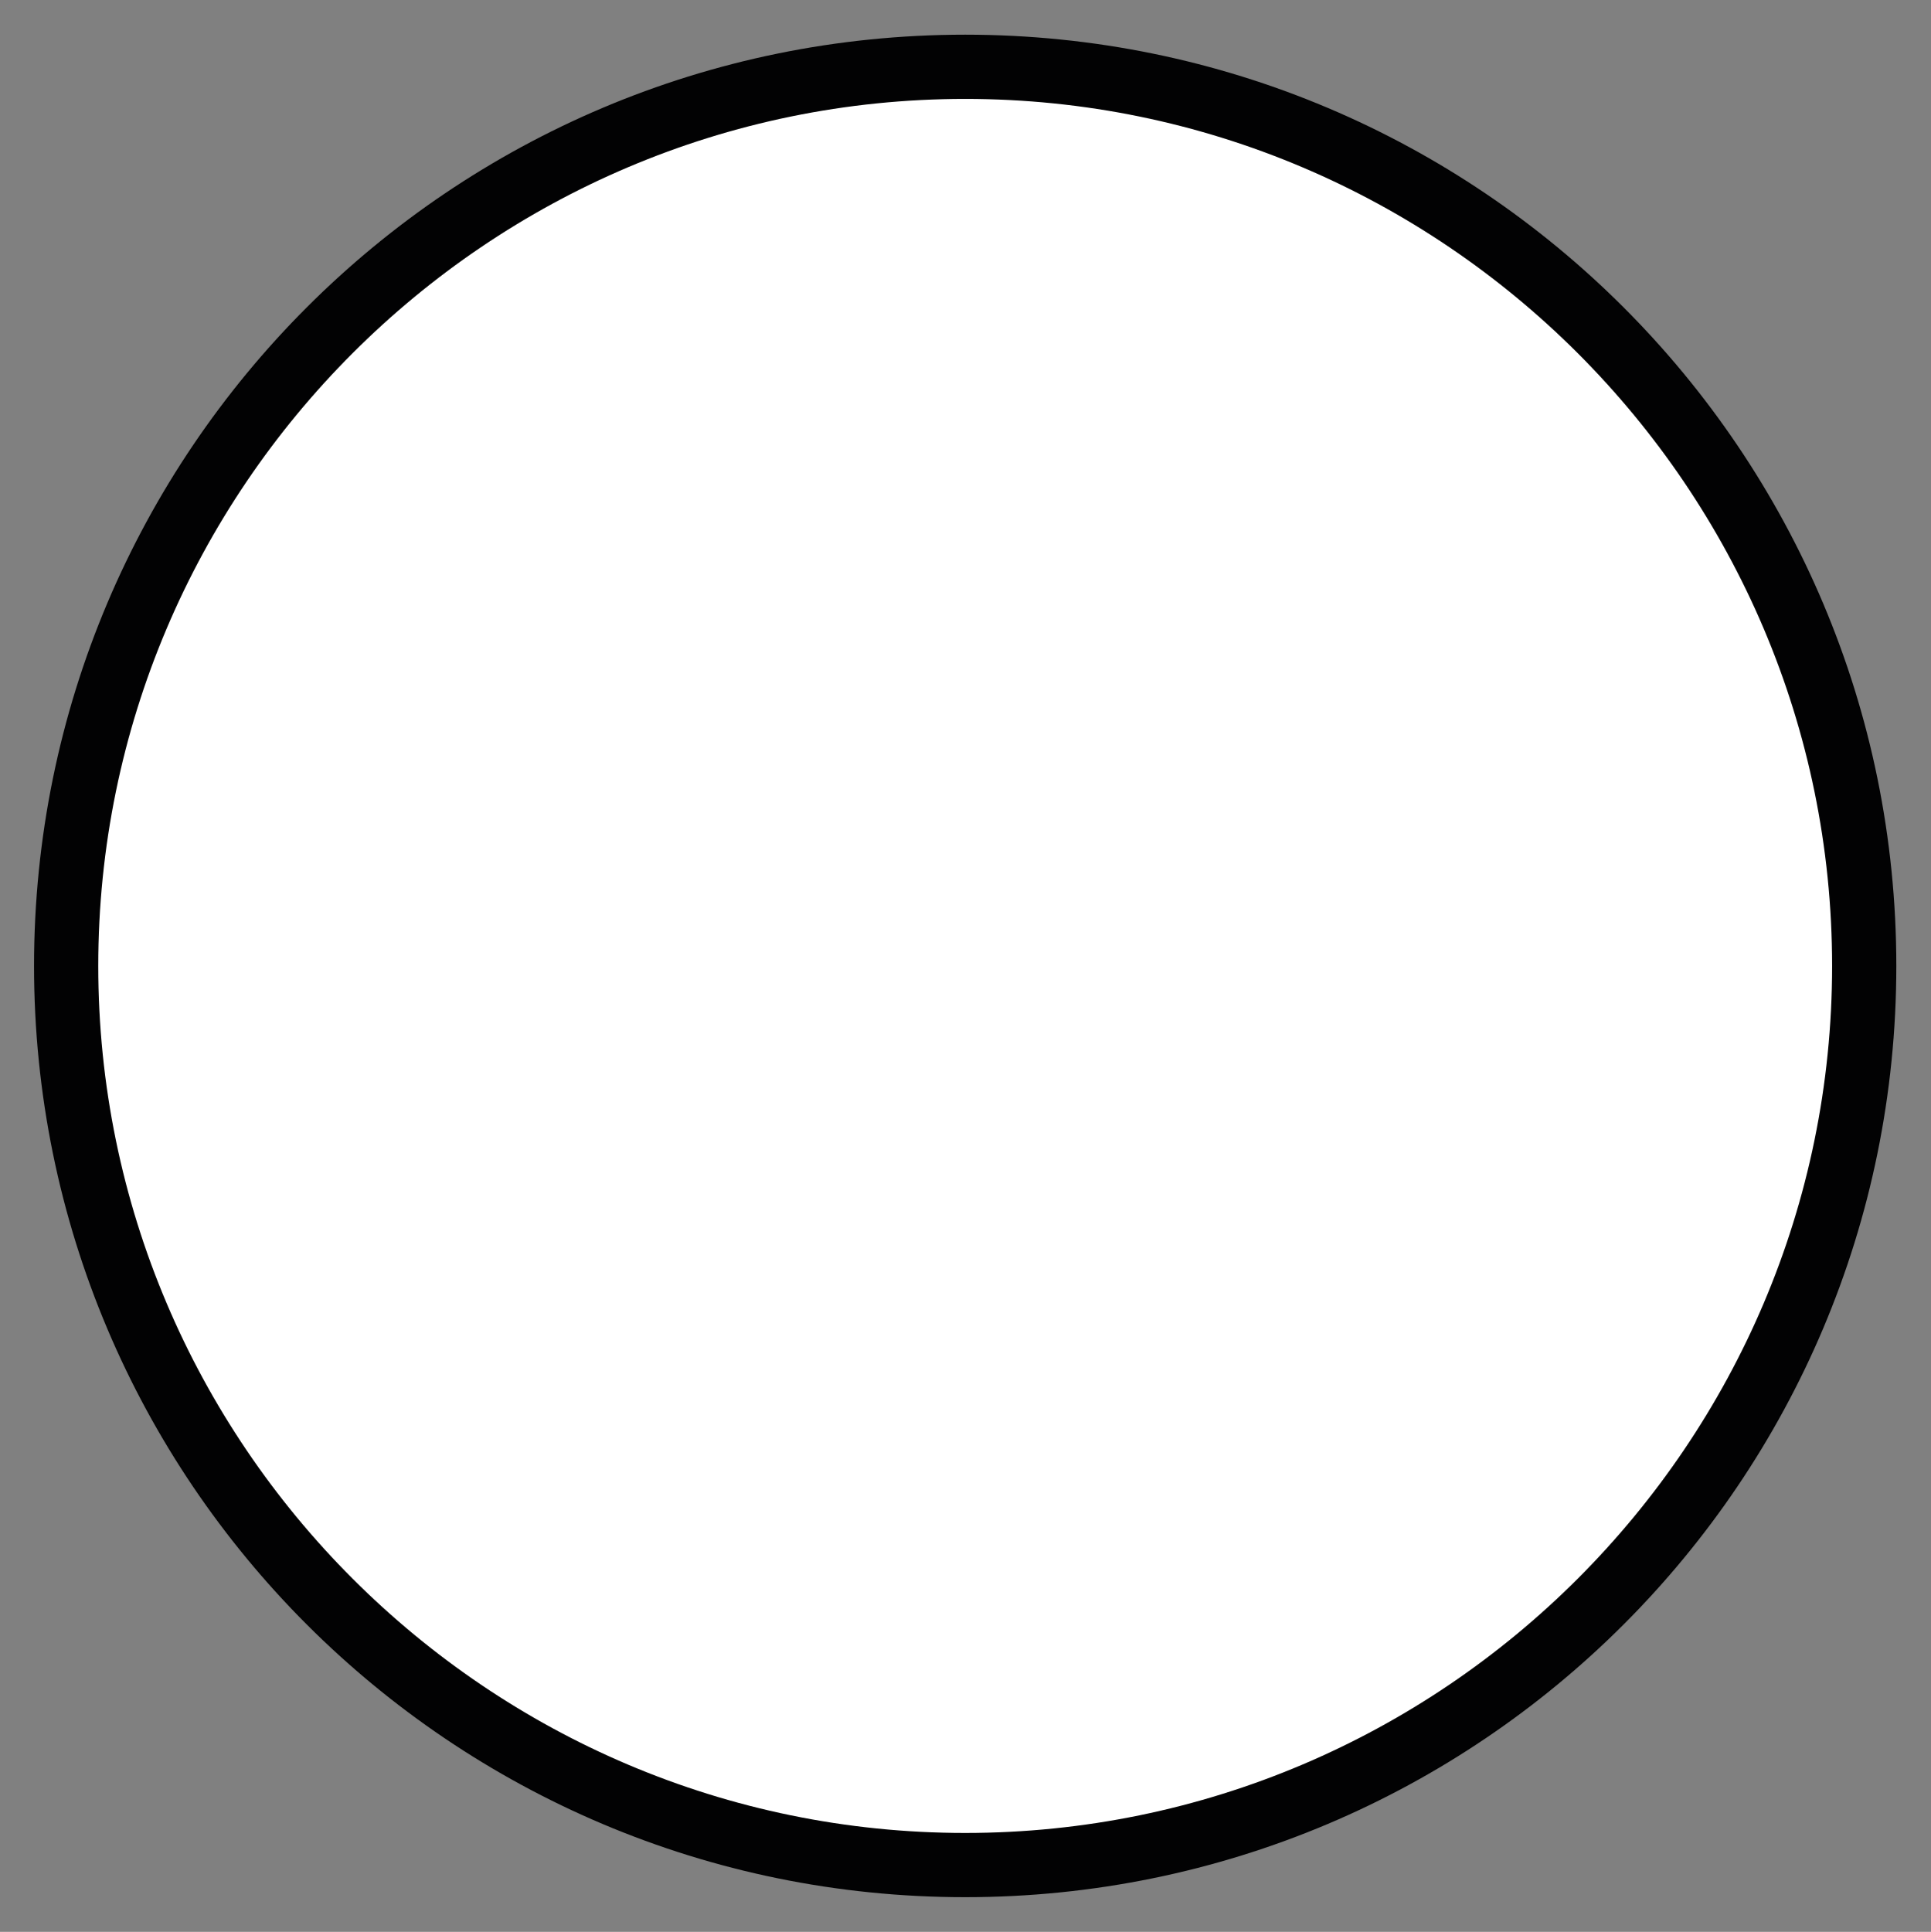 <?xml version="1.0" encoding="utf-8"?>
<!-- Generator: Adobe Illustrator 24.3.0, SVG Export Plug-In . SVG Version: 6.00 Build 0)  -->
<svg version="1.1" id="Laag_1" xmlns="http://www.w3.org/2000/svg" xmlns:xlink="http://www.w3.org/1999/xlink" x="0px" y="0px"
	 viewBox="0 0 30.07 30.08" style="enable-background:new 0 0 30.07 30.08;" xml:space="preserve">
<rect x="0" y="0" width="30.07" height="30.08" fill="#808080" stroke="none"/>
<style type="text/css">
	.st0{fill:#FFFFFF;}
	.st1{fill:#020203;}
</style>
<g>
	<g>
		<path class="st0" d="M15.03,29.04c-7.72,0-14-6.28-14-14c0-7.72,6.28-14,14-14c7.72,0,14,6.28,14,14
			C29.04,22.76,22.75,29.04,15.03,29.04z"/>
		<path class="st1" d="M15.03,1.54c7.44,0,13.5,6.06,13.5,13.5s-6.06,13.5-13.5,13.5s-13.5-6.06-13.5-13.5S7.59,1.54,15.03,1.54
			 M15.03,0.54c-8.01,0-14.5,6.49-14.5,14.5c0,8.01,6.49,14.5,14.5,14.5c8.01,0,14.5-6.49,14.5-14.5
			C29.53,7.03,23.04,0.54,15.03,0.54L15.03,0.54z"/>
	</g>
</g>
</svg>
